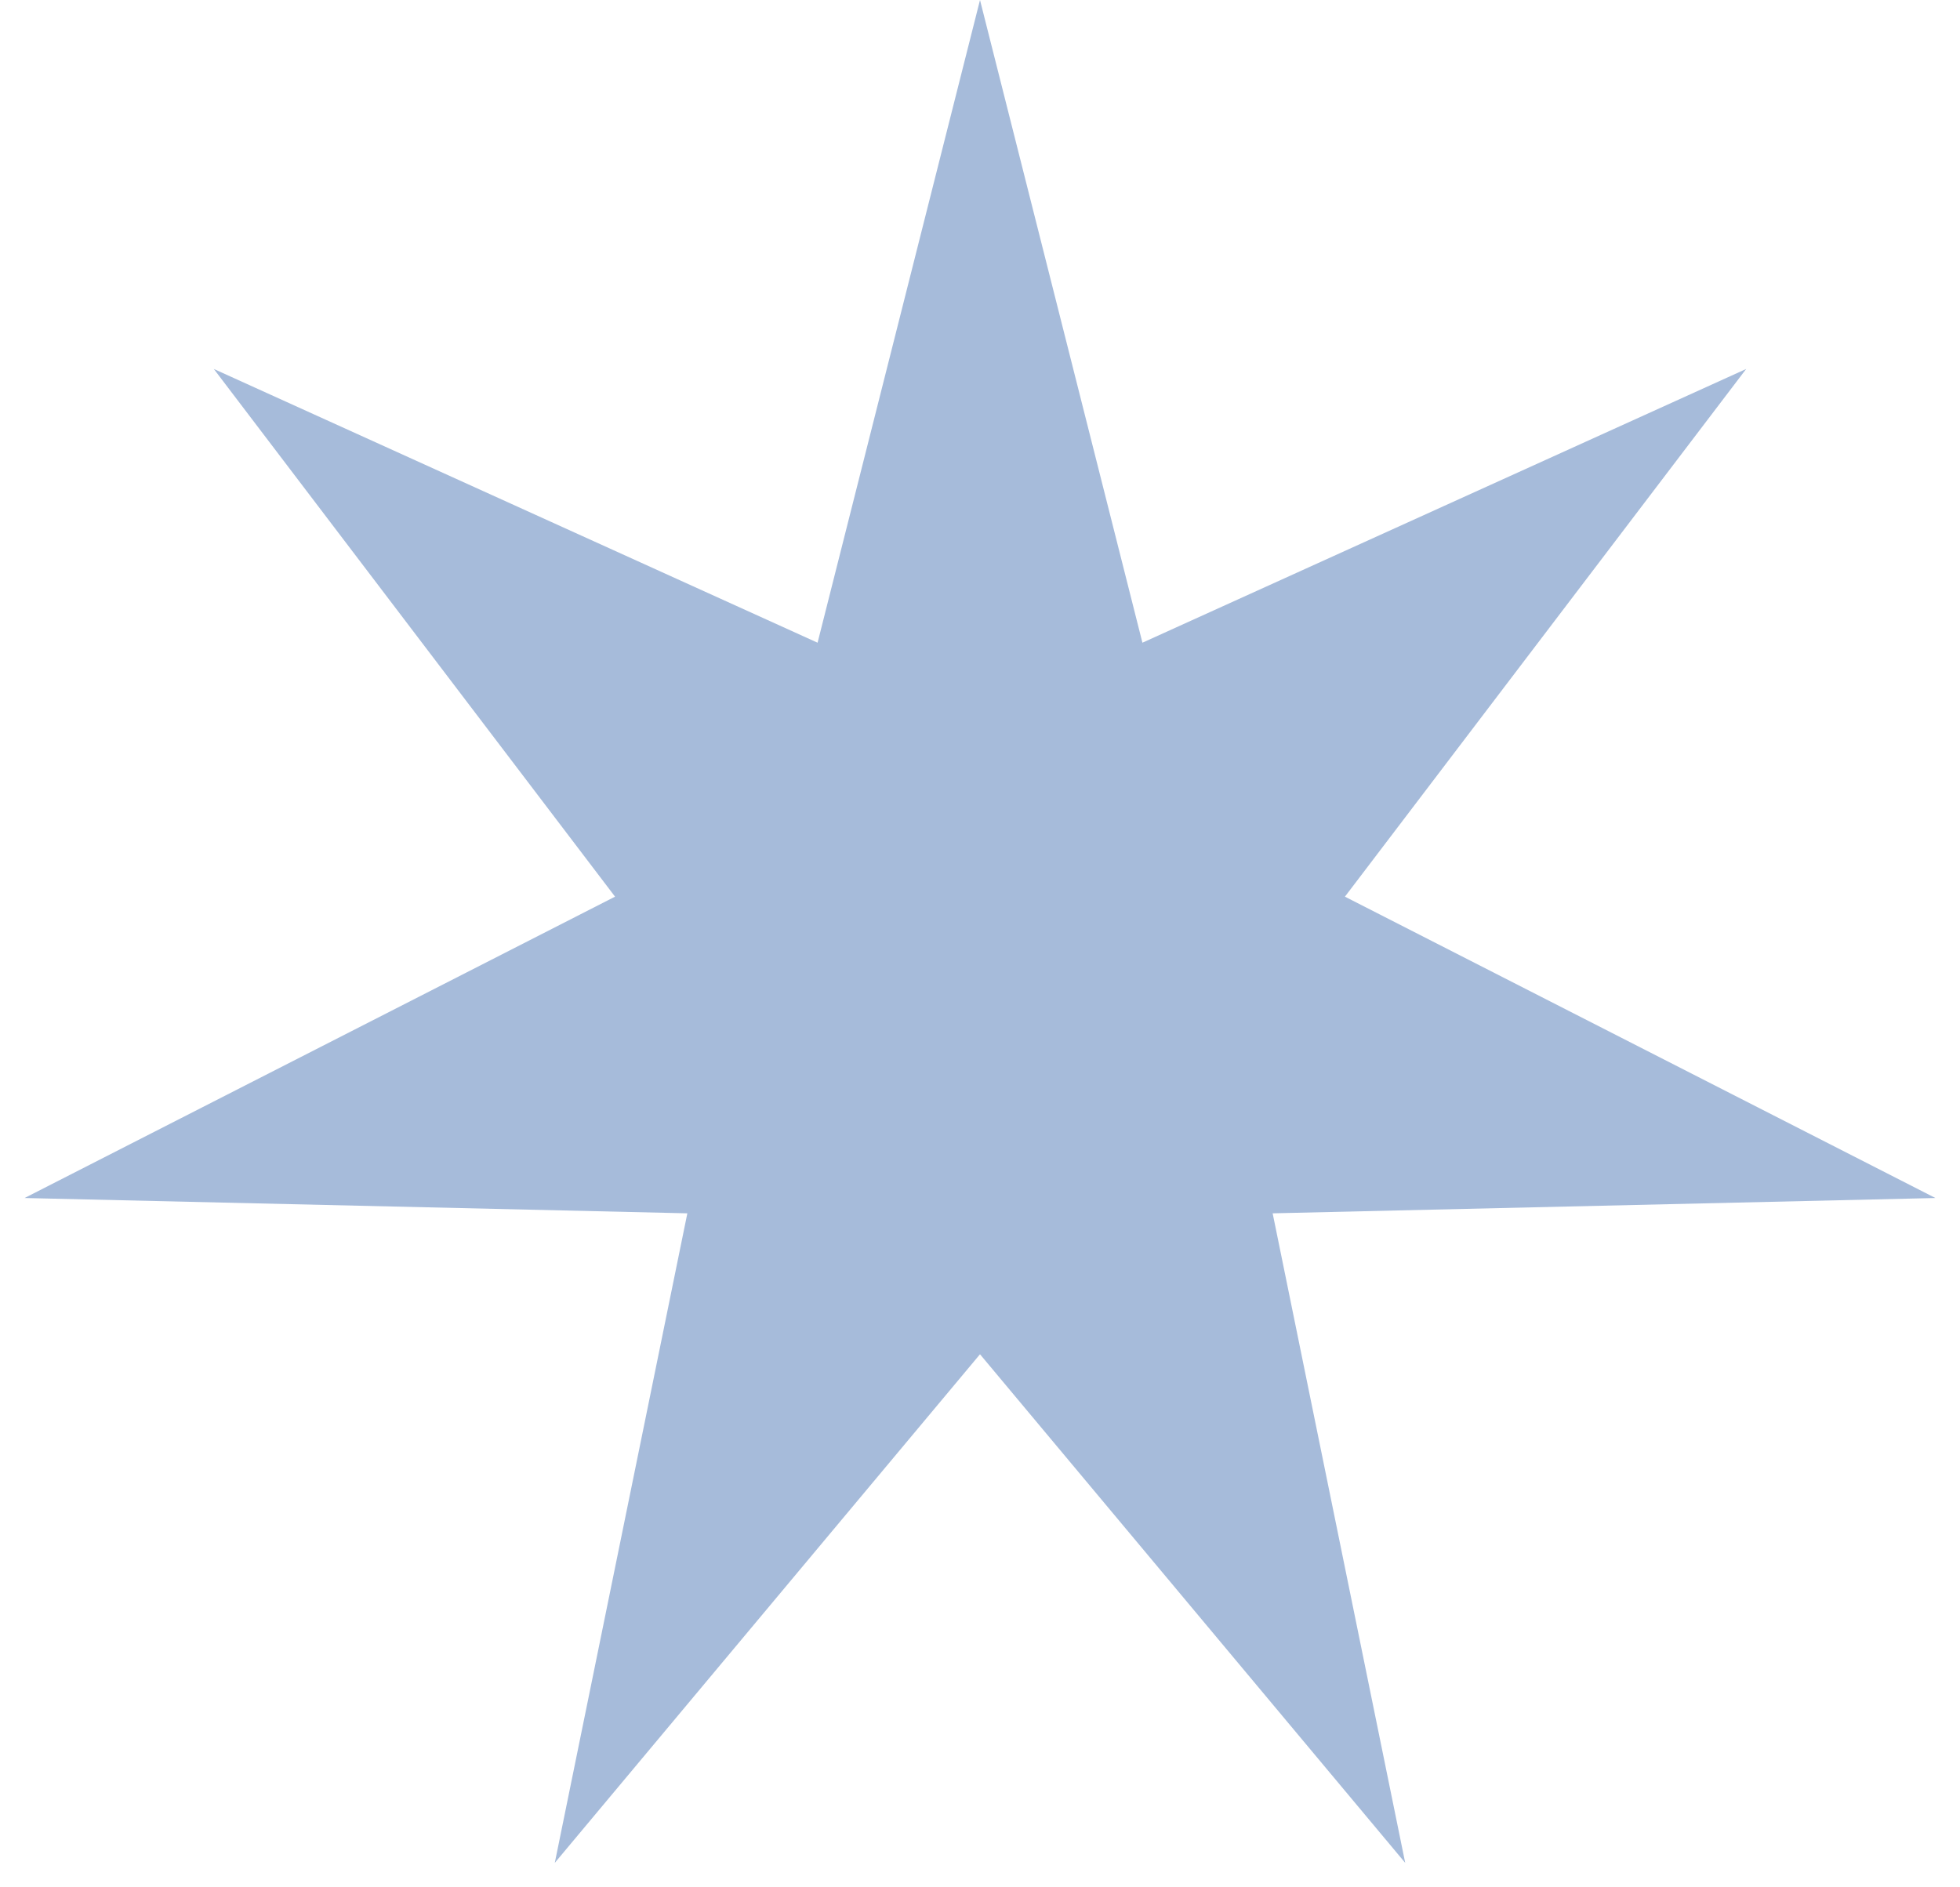 <svg width="54" height="52" viewBox="0 0 54 52" fill="none" xmlns="http://www.w3.org/2000/svg">
<path d="M27 0L31.475 17.708L48.109 10.166L37.054 24.705L53.323 33.008L35.063 33.43L38.715 51.326L27 37.313L15.285 51.326L18.937 33.43L0.677 33.008L16.945 24.705L5.891 10.166L22.525 17.708L27 0Z" fill="#A6BBDA"/>
</svg>
